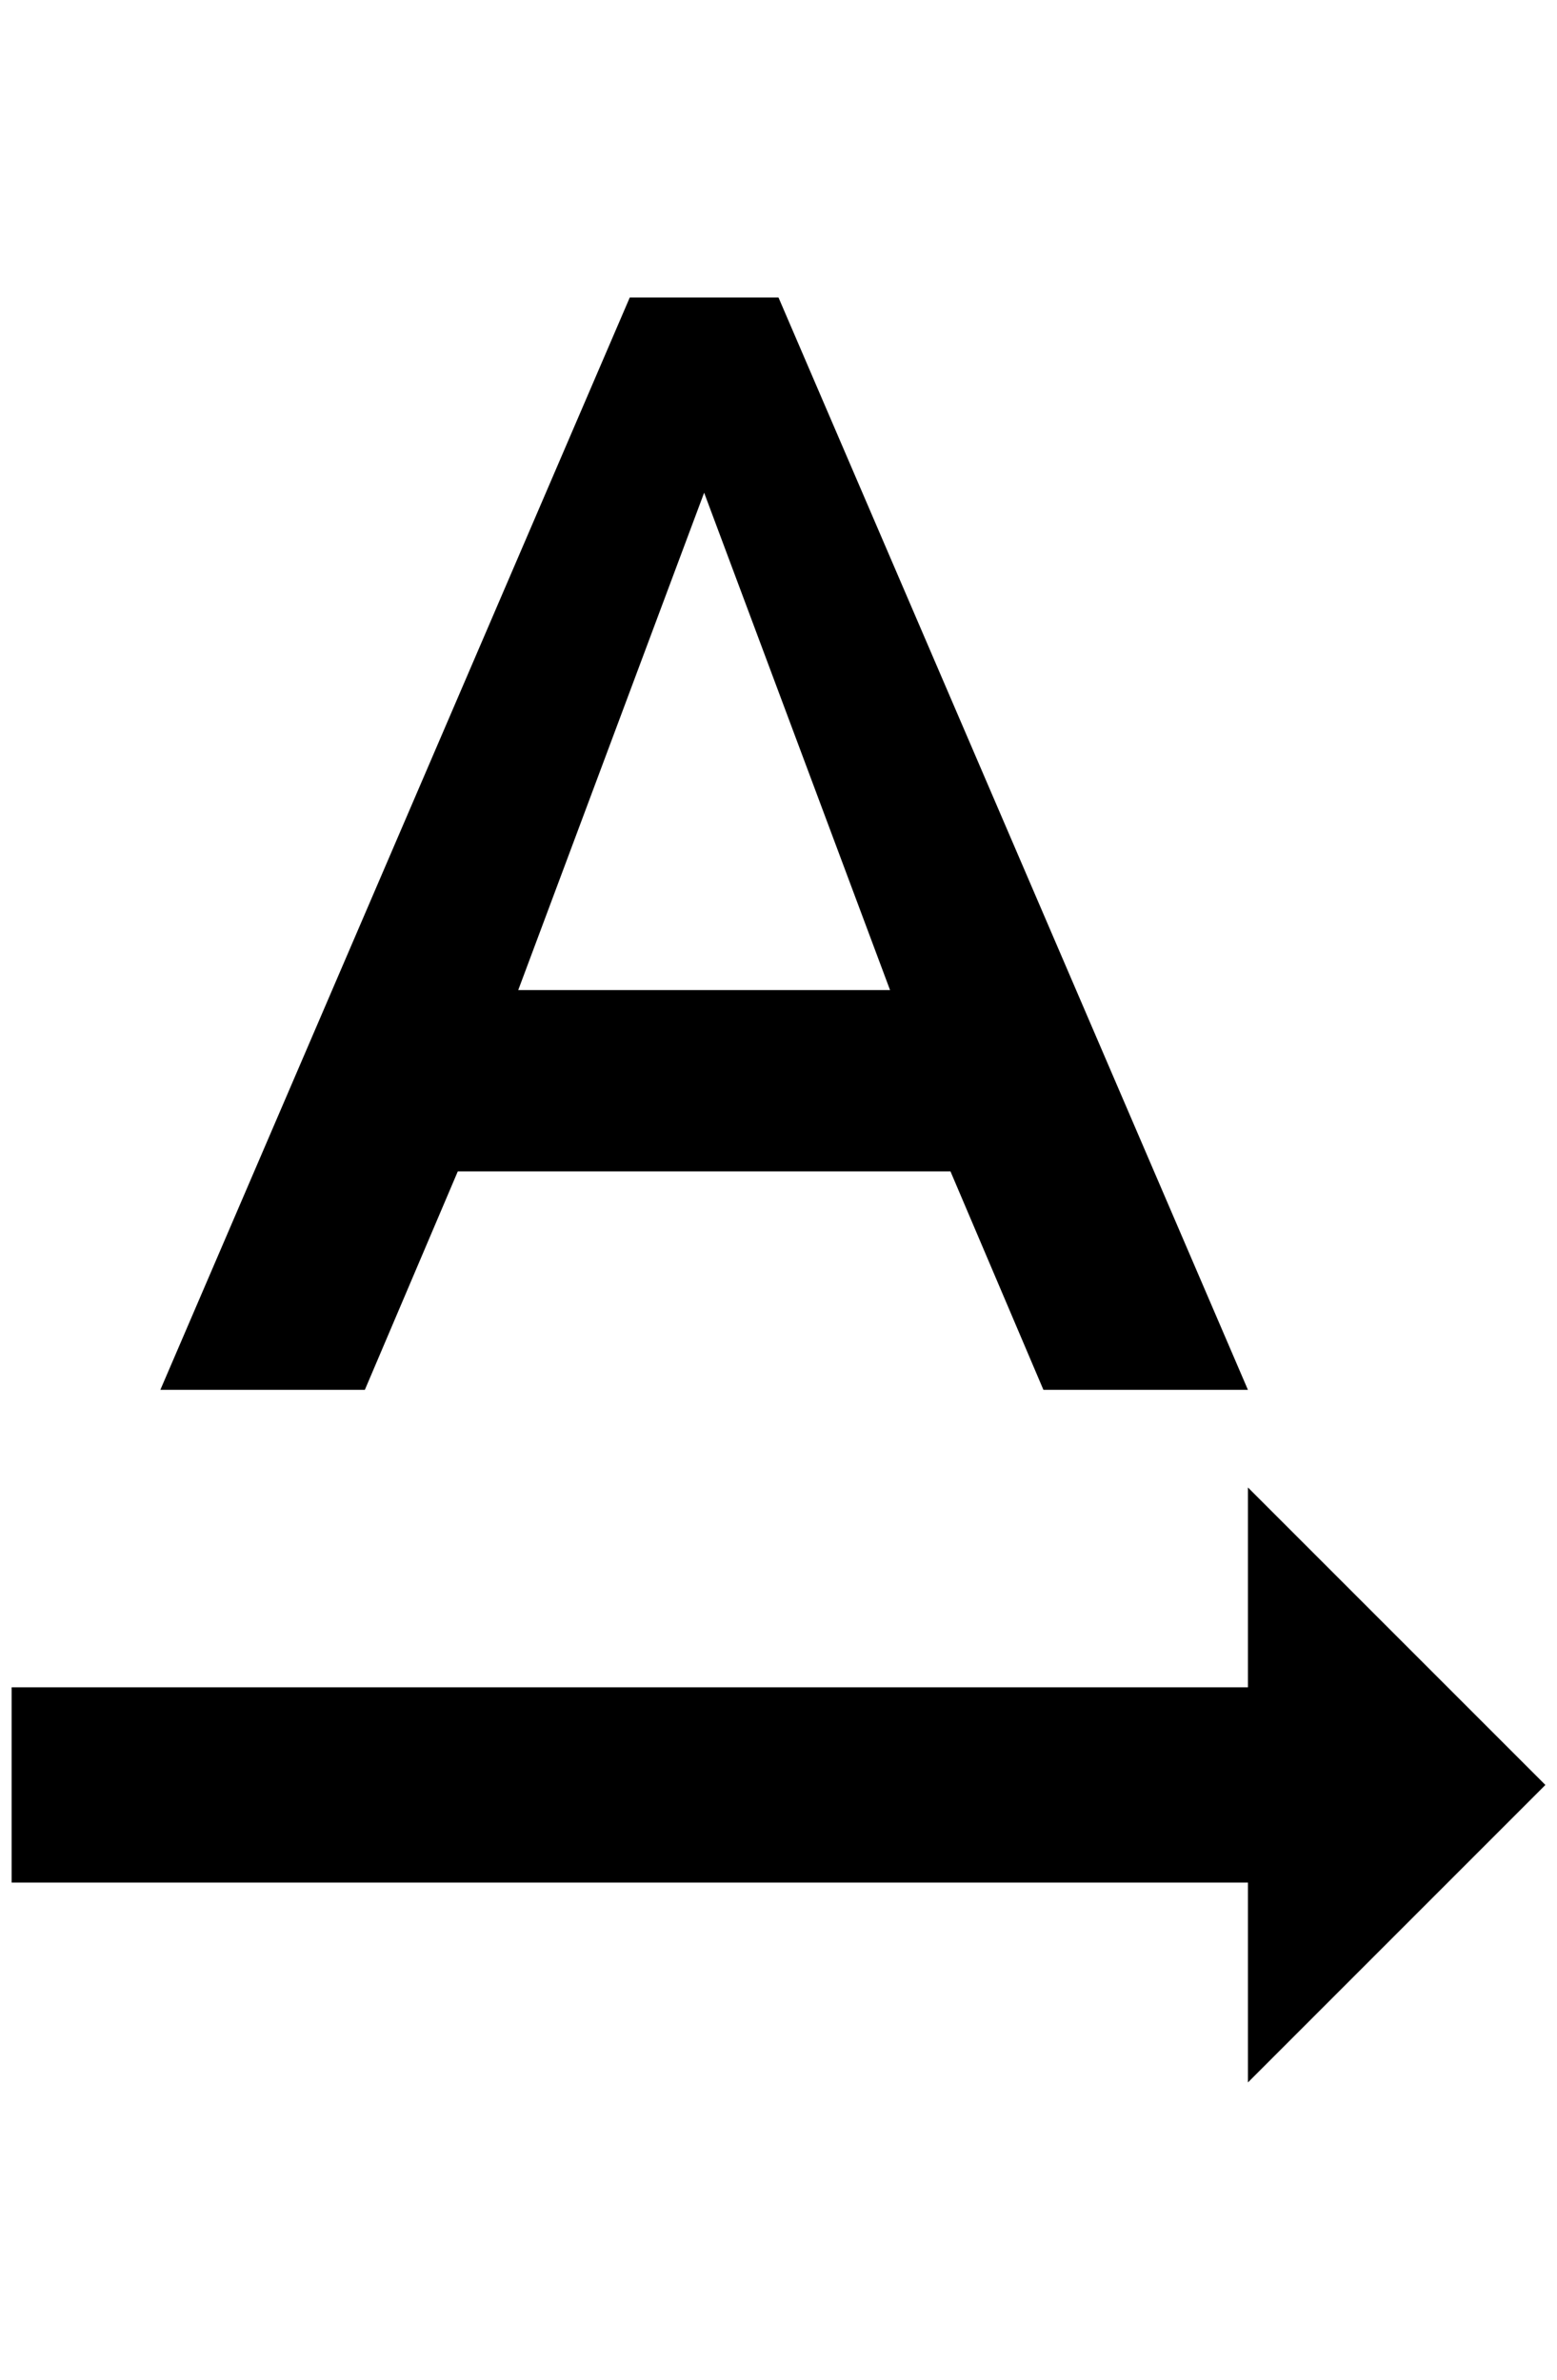 <?xml version="1.0" standalone="no"?>
<!DOCTYPE svg PUBLIC "-//W3C//DTD SVG 1.1//EN" "http://www.w3.org/Graphics/SVG/1.1/DTD/svg11.dtd" >
<svg xmlns="http://www.w3.org/2000/svg" xmlns:xlink="http://www.w3.org/1999/xlink" version="1.1" viewBox="-10 0 1340 2048">
   <path fill="currentColor"
d="M1320 1536l-256 256v-172h-1064v-168h1064v-172zM436 852h320l-160 -428zM660 256l404 940h-176l-80 -188h-424l-80 188h-176l404 -940h128z" />
</svg>
